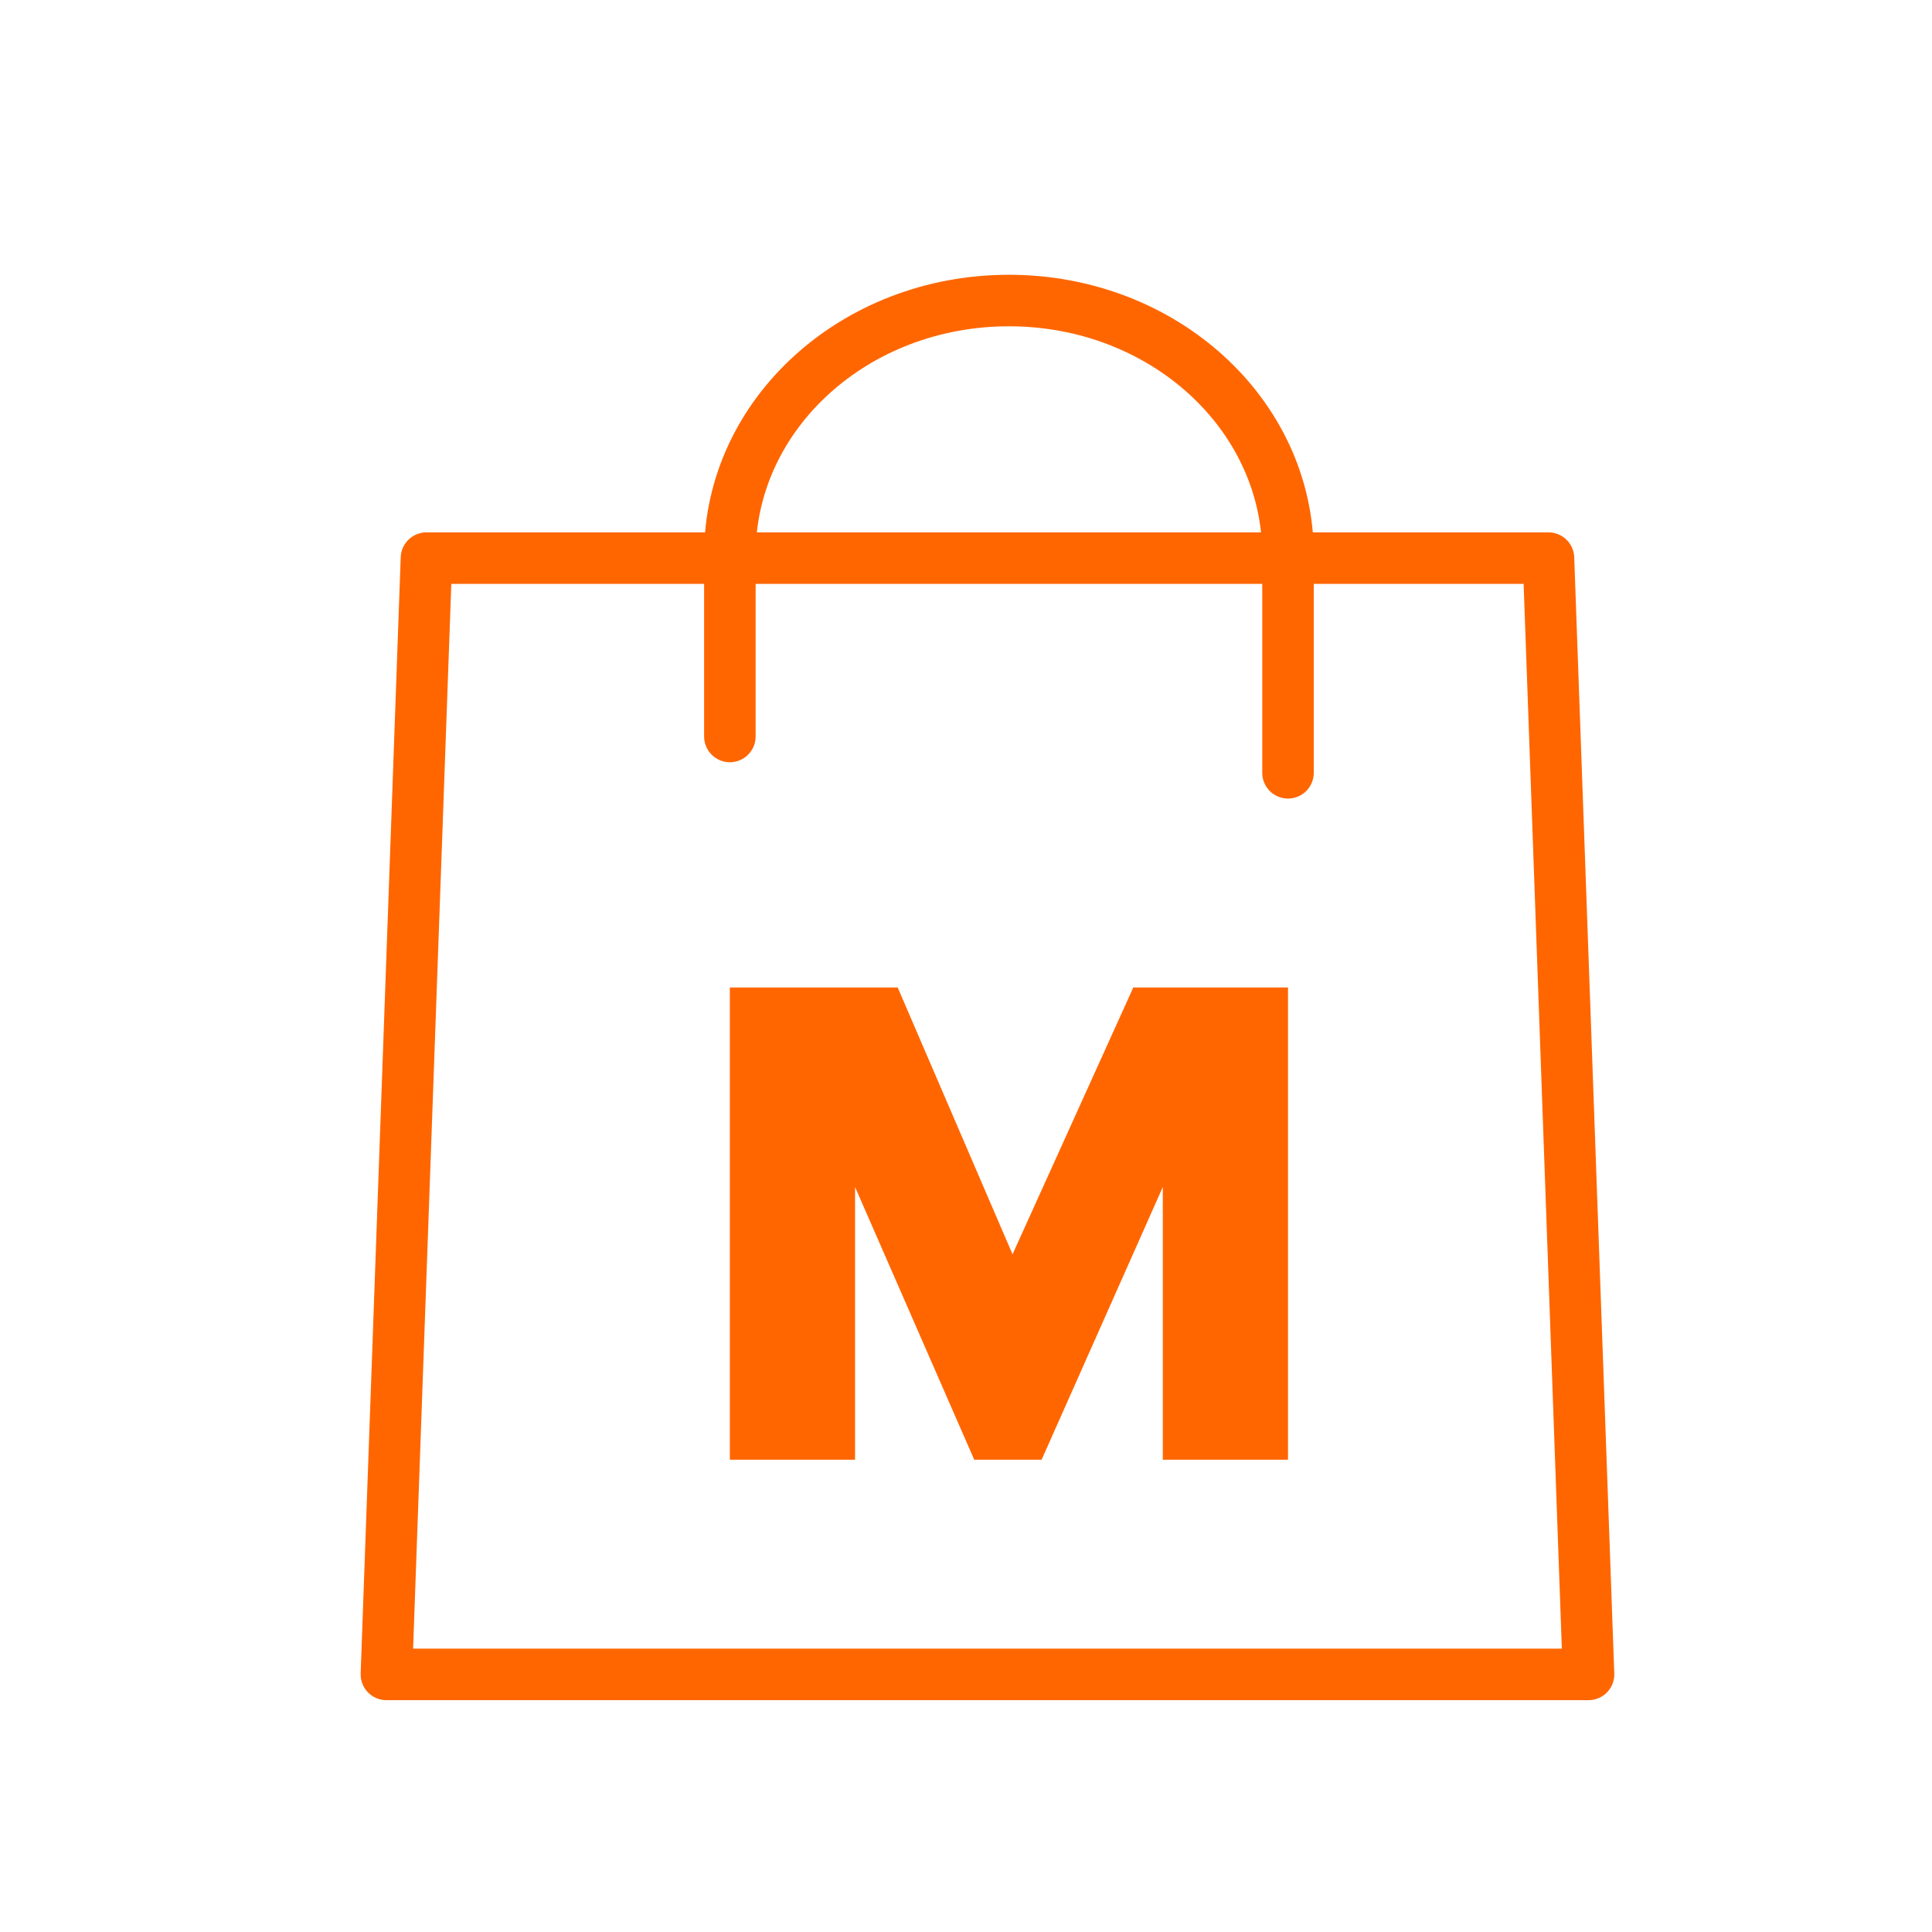 <?xml version="1.0" encoding="UTF-8"?>
<svg width="45px" height="45px" viewBox="0 0 45 45" version="1.1" xmlns="http://www.w3.org/2000/svg" xmlns:xlink="http://www.w3.org/1999/xlink">
    <title>icn-supermarkt</title>
    <g id="Stand-01.10." stroke="none" stroke-width="1" fill="none" fill-rule="evenodd">
        <g id="Icons-Nav" transform="translate(-46, -72)">
            <g id="icn-supermarkt" transform="translate(46, 72)">
                <rect id="Rectangle" x="0" y="0" width="45" height="45"></rect>
                <g id="Group-2" transform="translate(9, 7)">
                    <polygon id="Fill-1" fill="#FF6600" points="14.584 22.215 17.397 16 21 16 21 27 18.084 27 18.084 20.648 15.261 27 13.692 27 10.916 20.648 10.916 27 8 27 8 16 11.909 16"></polygon>
                    <polygon id="Stroke-2" stroke="#FF6600" stroke-width="1.2" stroke-linecap="round" stroke-linejoin="round" points="0.933 6 27.067 6 28 32 0 32"></polygon>
                    <path d="M8,10.154 L8,5.923 C8,2.648 10.906,0 14.5,0 C18.094,0 21,2.648 21,5.923 L21,11" id="Stroke-4" stroke="#FF6600" stroke-width="1.2" stroke-linecap="round" stroke-linejoin="round"></path>
                </g>
            </g>
        </g>
    </g>
</svg>